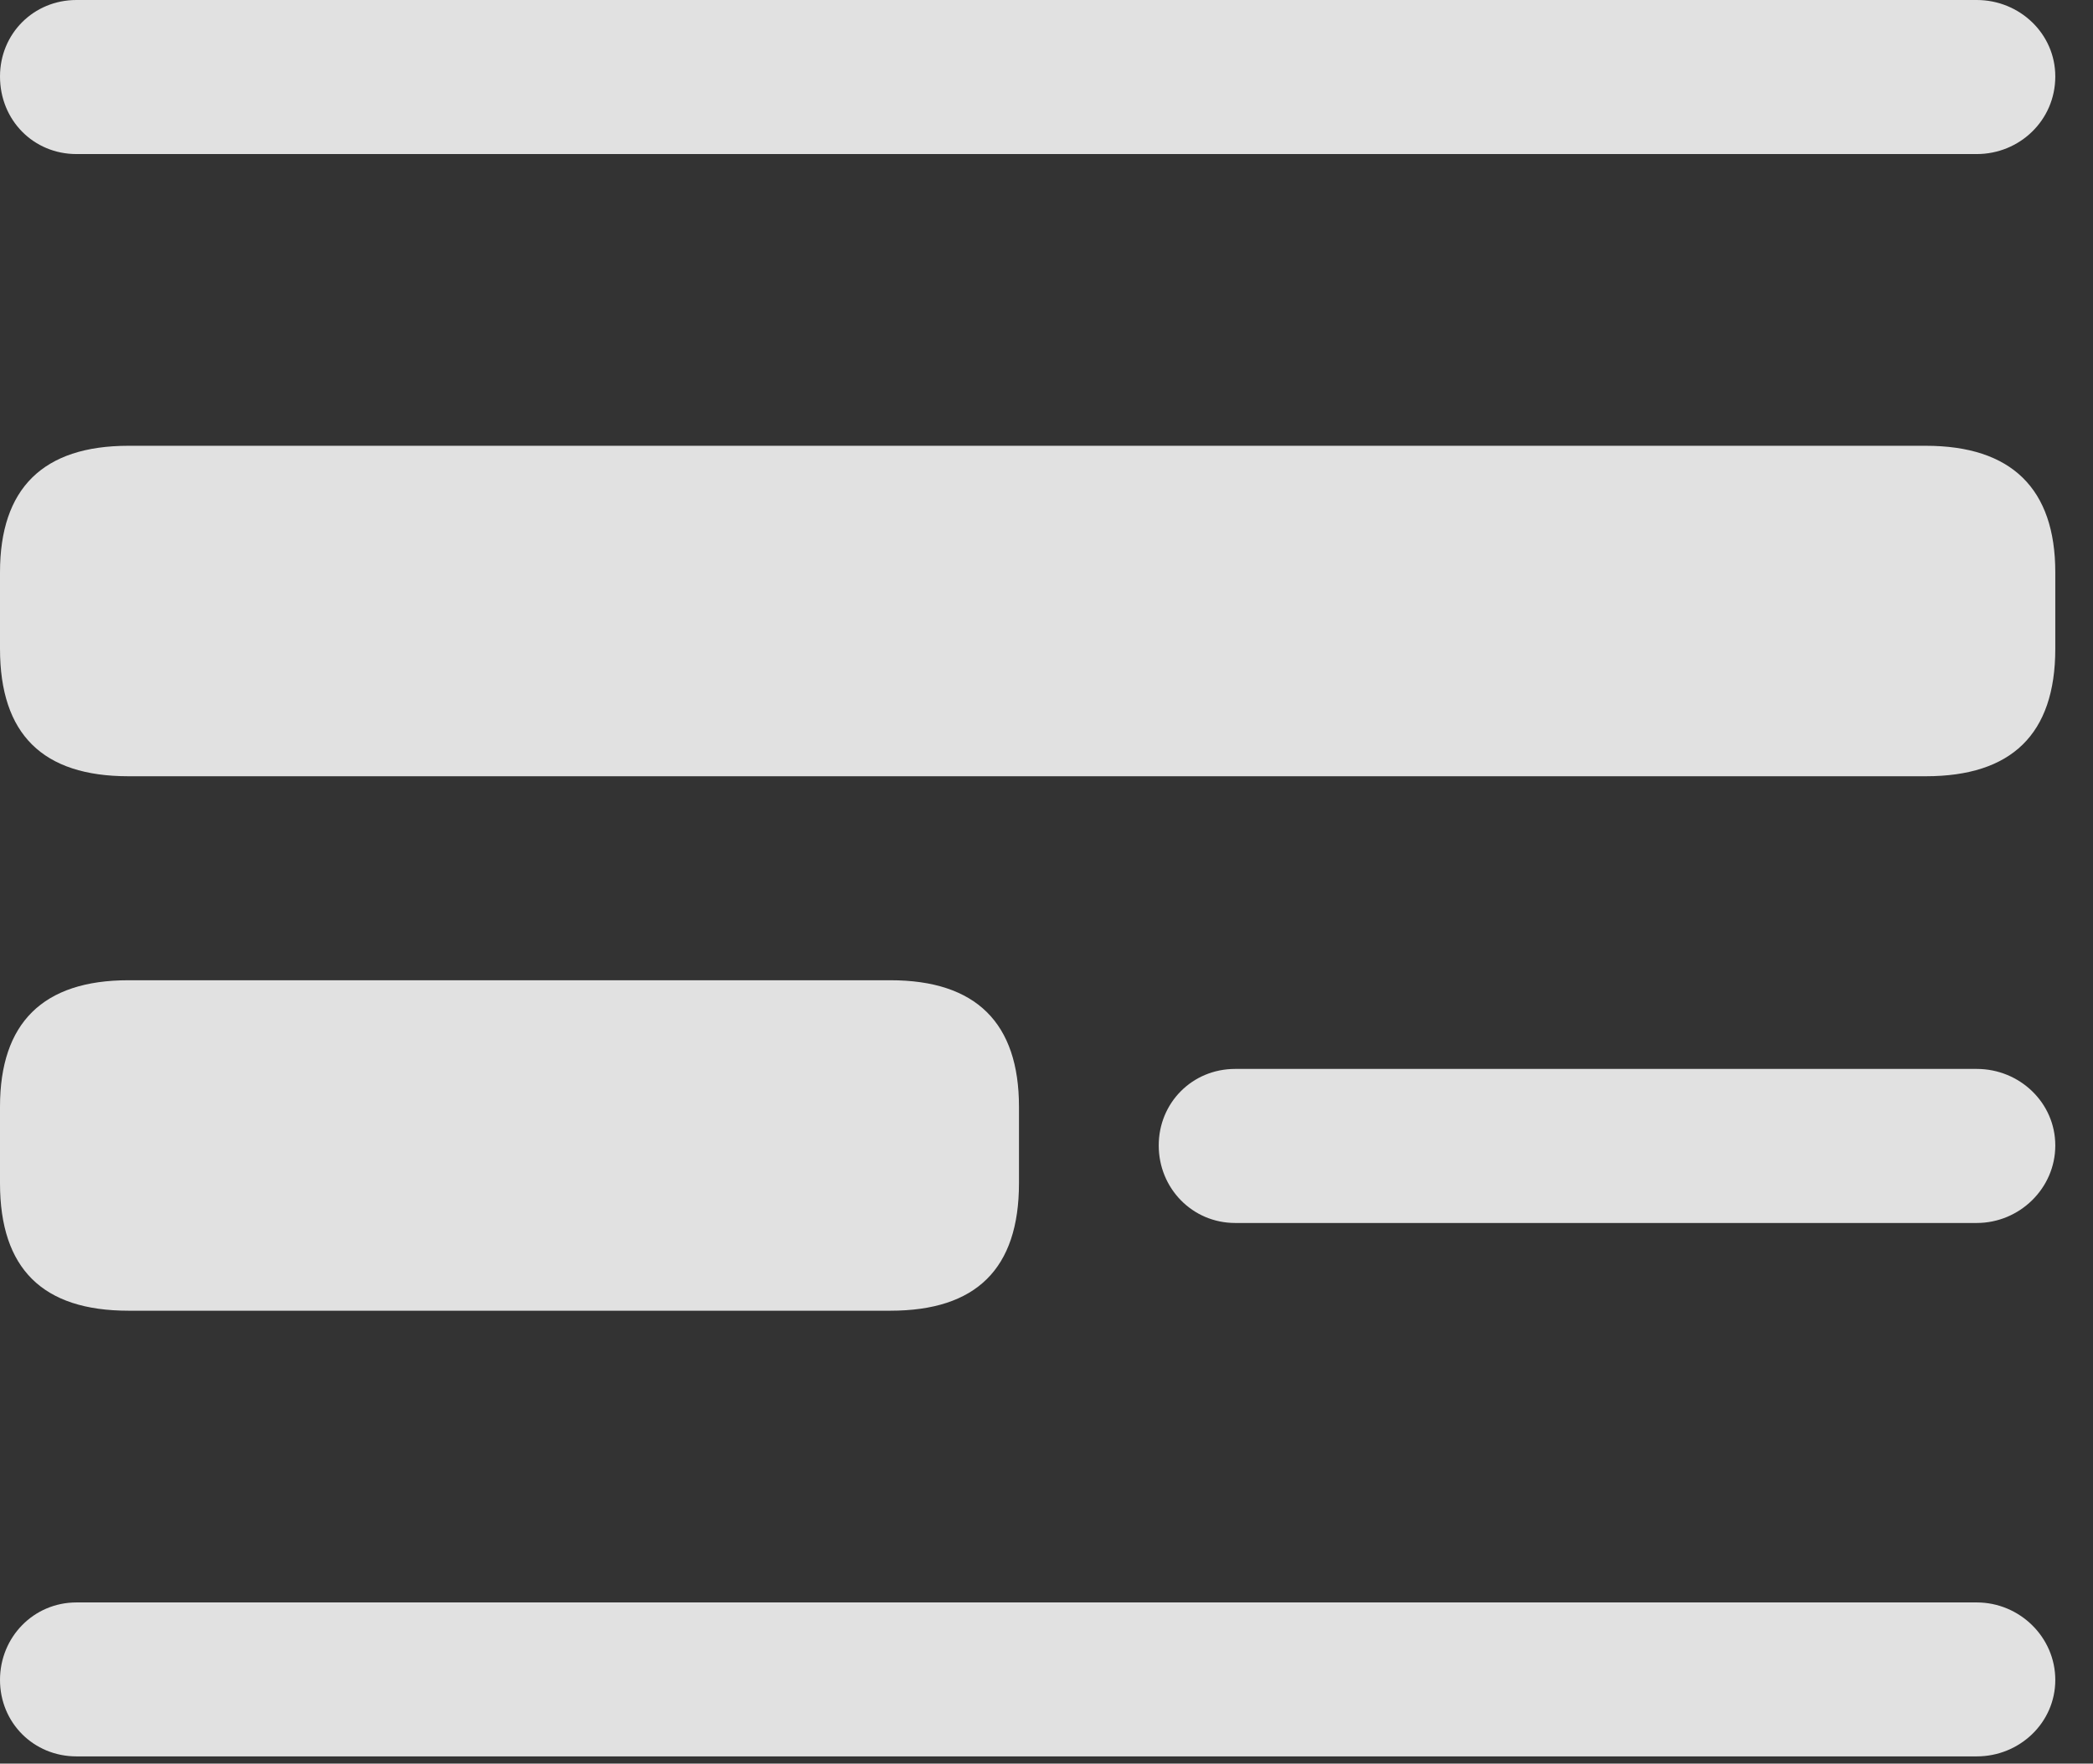 <?xml version="1.0" encoding="UTF-8"?>
<!--Generator: Apple Native CoreSVG 232.5-->
<!DOCTYPE svg
PUBLIC "-//W3C//DTD SVG 1.1//EN"
       "http://www.w3.org/Graphics/SVG/1.1/DTD/svg11.dtd">
<svg version="1.1" xmlns="http://www.w3.org/2000/svg" xmlns:xlink="http://www.w3.org/1999/xlink" width="20.039" height="16.885">
 <rect width="100%" height="100%" fill="#333333" stroke="none"/>
 <g>
  <rect height="16.885" opacity="0" width="20.039" x="0" y="0"/>
  <path d="M0.732 1.475L18.926 1.475C19.336 1.475 19.678 1.152 19.678 0.732C19.678 0.322 19.336 0 18.926 0L0.732 0C0.322 0 0 0.322 0 0.732C0 1.152 0.322 1.475 0.732 1.475ZM11.826 11.709L18.926 11.709C19.336 11.709 19.678 11.377 19.678 10.967C19.678 10.557 19.336 10.234 18.926 10.234L11.826 10.234C11.416 10.234 11.094 10.557 11.094 10.967C11.094 11.377 11.416 11.709 11.826 11.709ZM0.732 16.816L18.926 16.816C19.336 16.816 19.678 16.494 19.678 16.084C19.678 15.674 19.336 15.342 18.926 15.342L0.732 15.342C0.322 15.342 0 15.674 0 16.084C0 16.494 0.322 16.816 0.732 16.816Z" fill="#ffffff" fill-opacity="0.85"/>
  <path d="M1.23 7.432L18.438 7.432C19.258 7.432 19.678 7.031 19.678 6.211L19.678 5.479C19.678 4.678 19.258 4.268 18.438 4.268L1.23 4.268C0.41 4.268 0 4.678 0 5.479L0 6.211C0 7.031 0.41 7.432 1.23 7.432ZM1.23 12.549L8.525 12.549C9.346 12.549 9.756 12.148 9.756 11.328L9.756 10.596C9.756 9.795 9.346 9.385 8.525 9.385L1.23 9.385C0.41 9.385 0 9.795 0 10.596L0 11.328C0 12.148 0.41 12.549 1.23 12.549Z" fill="#ffffff" fill-opacity="0.85"/>
 </g>
</svg>
